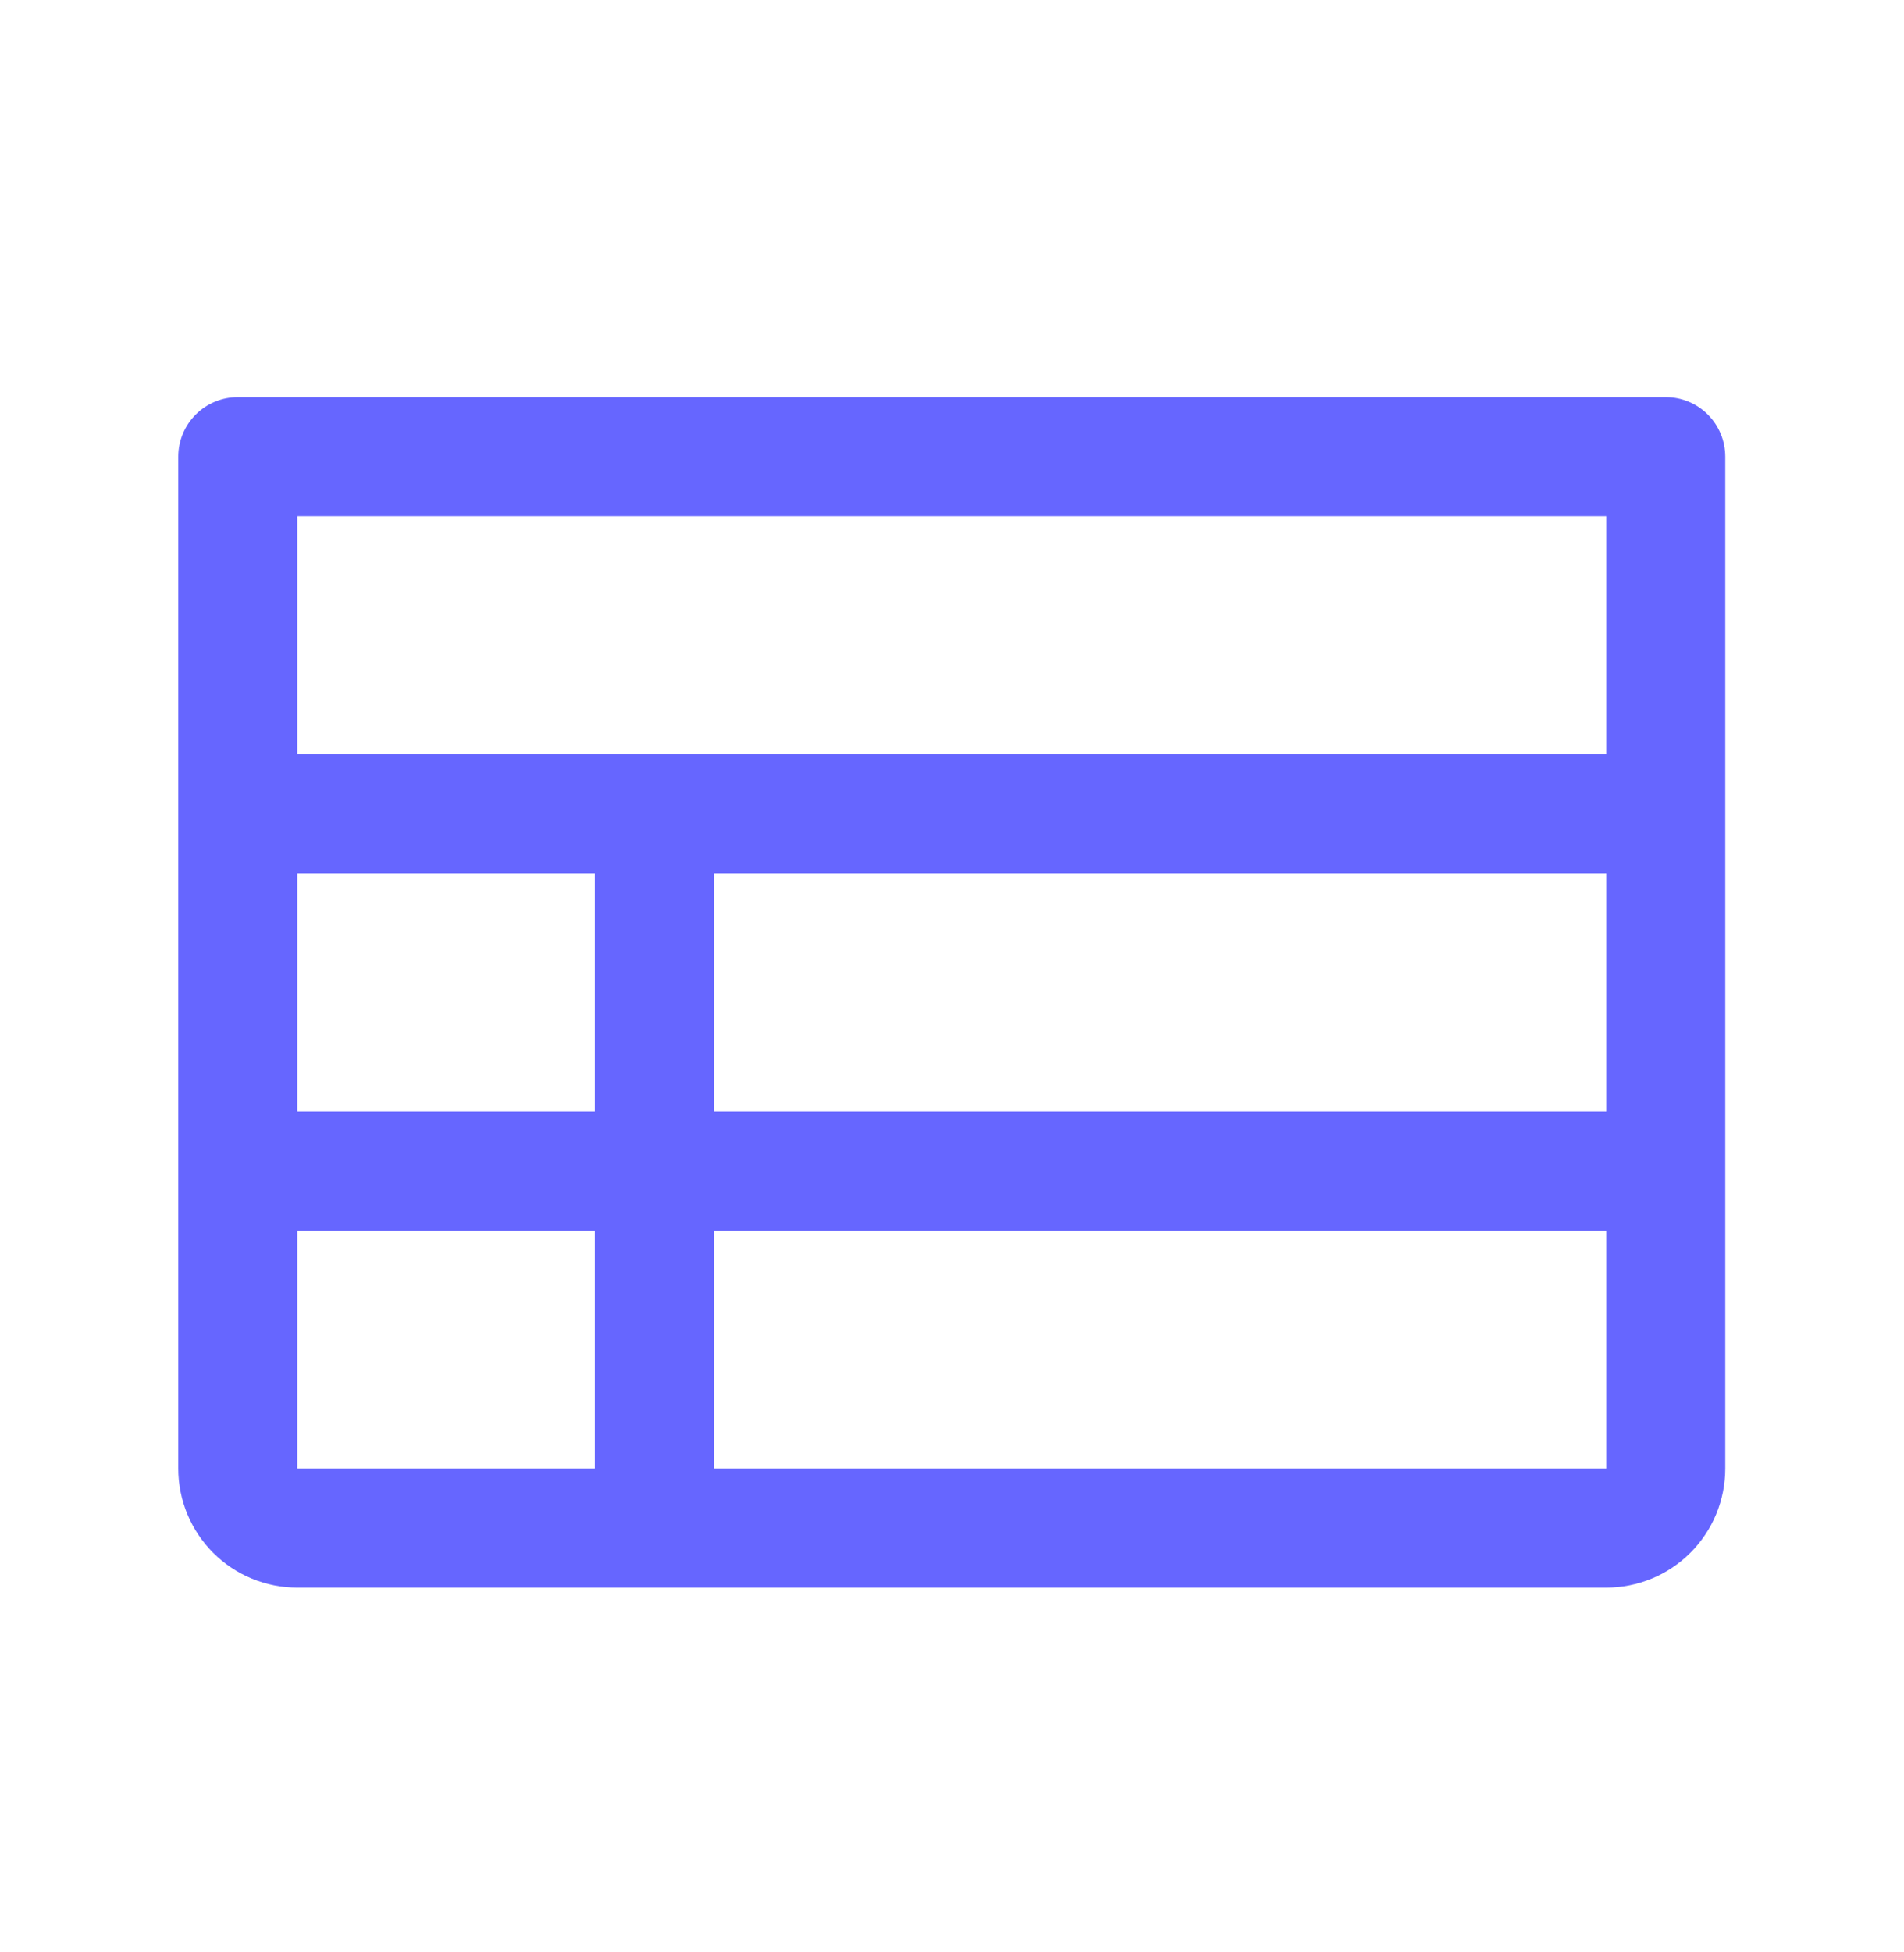 <svg width="40" height="41" viewBox="0 0 40 41" fill="none" xmlns="http://www.w3.org/2000/svg">
<path d="M34.995 8.34H4.995C4.664 8.34 4.346 8.472 4.111 8.706C3.877 8.94 3.745 9.258 3.745 9.59V30.84C3.745 31.503 4.009 32.139 4.477 32.608C4.946 33.077 5.582 33.34 6.245 33.34H33.745C34.408 33.34 35.044 33.077 35.513 32.608C35.982 32.139 36.245 31.503 36.245 30.84V9.59C36.245 9.258 36.113 8.94 35.879 8.706C35.645 8.472 35.327 8.34 34.995 8.34ZM6.245 18.34H12.495V23.34H6.245V18.34ZM14.995 18.34H33.745V23.34H14.995V18.34ZM33.745 10.84V15.84H6.245V10.84H33.745ZM6.245 25.84H12.495V30.84H6.245V25.84ZM33.745 30.84H14.995V25.84H33.745V30.84Z" fill="#6666FF"/>
</svg>
